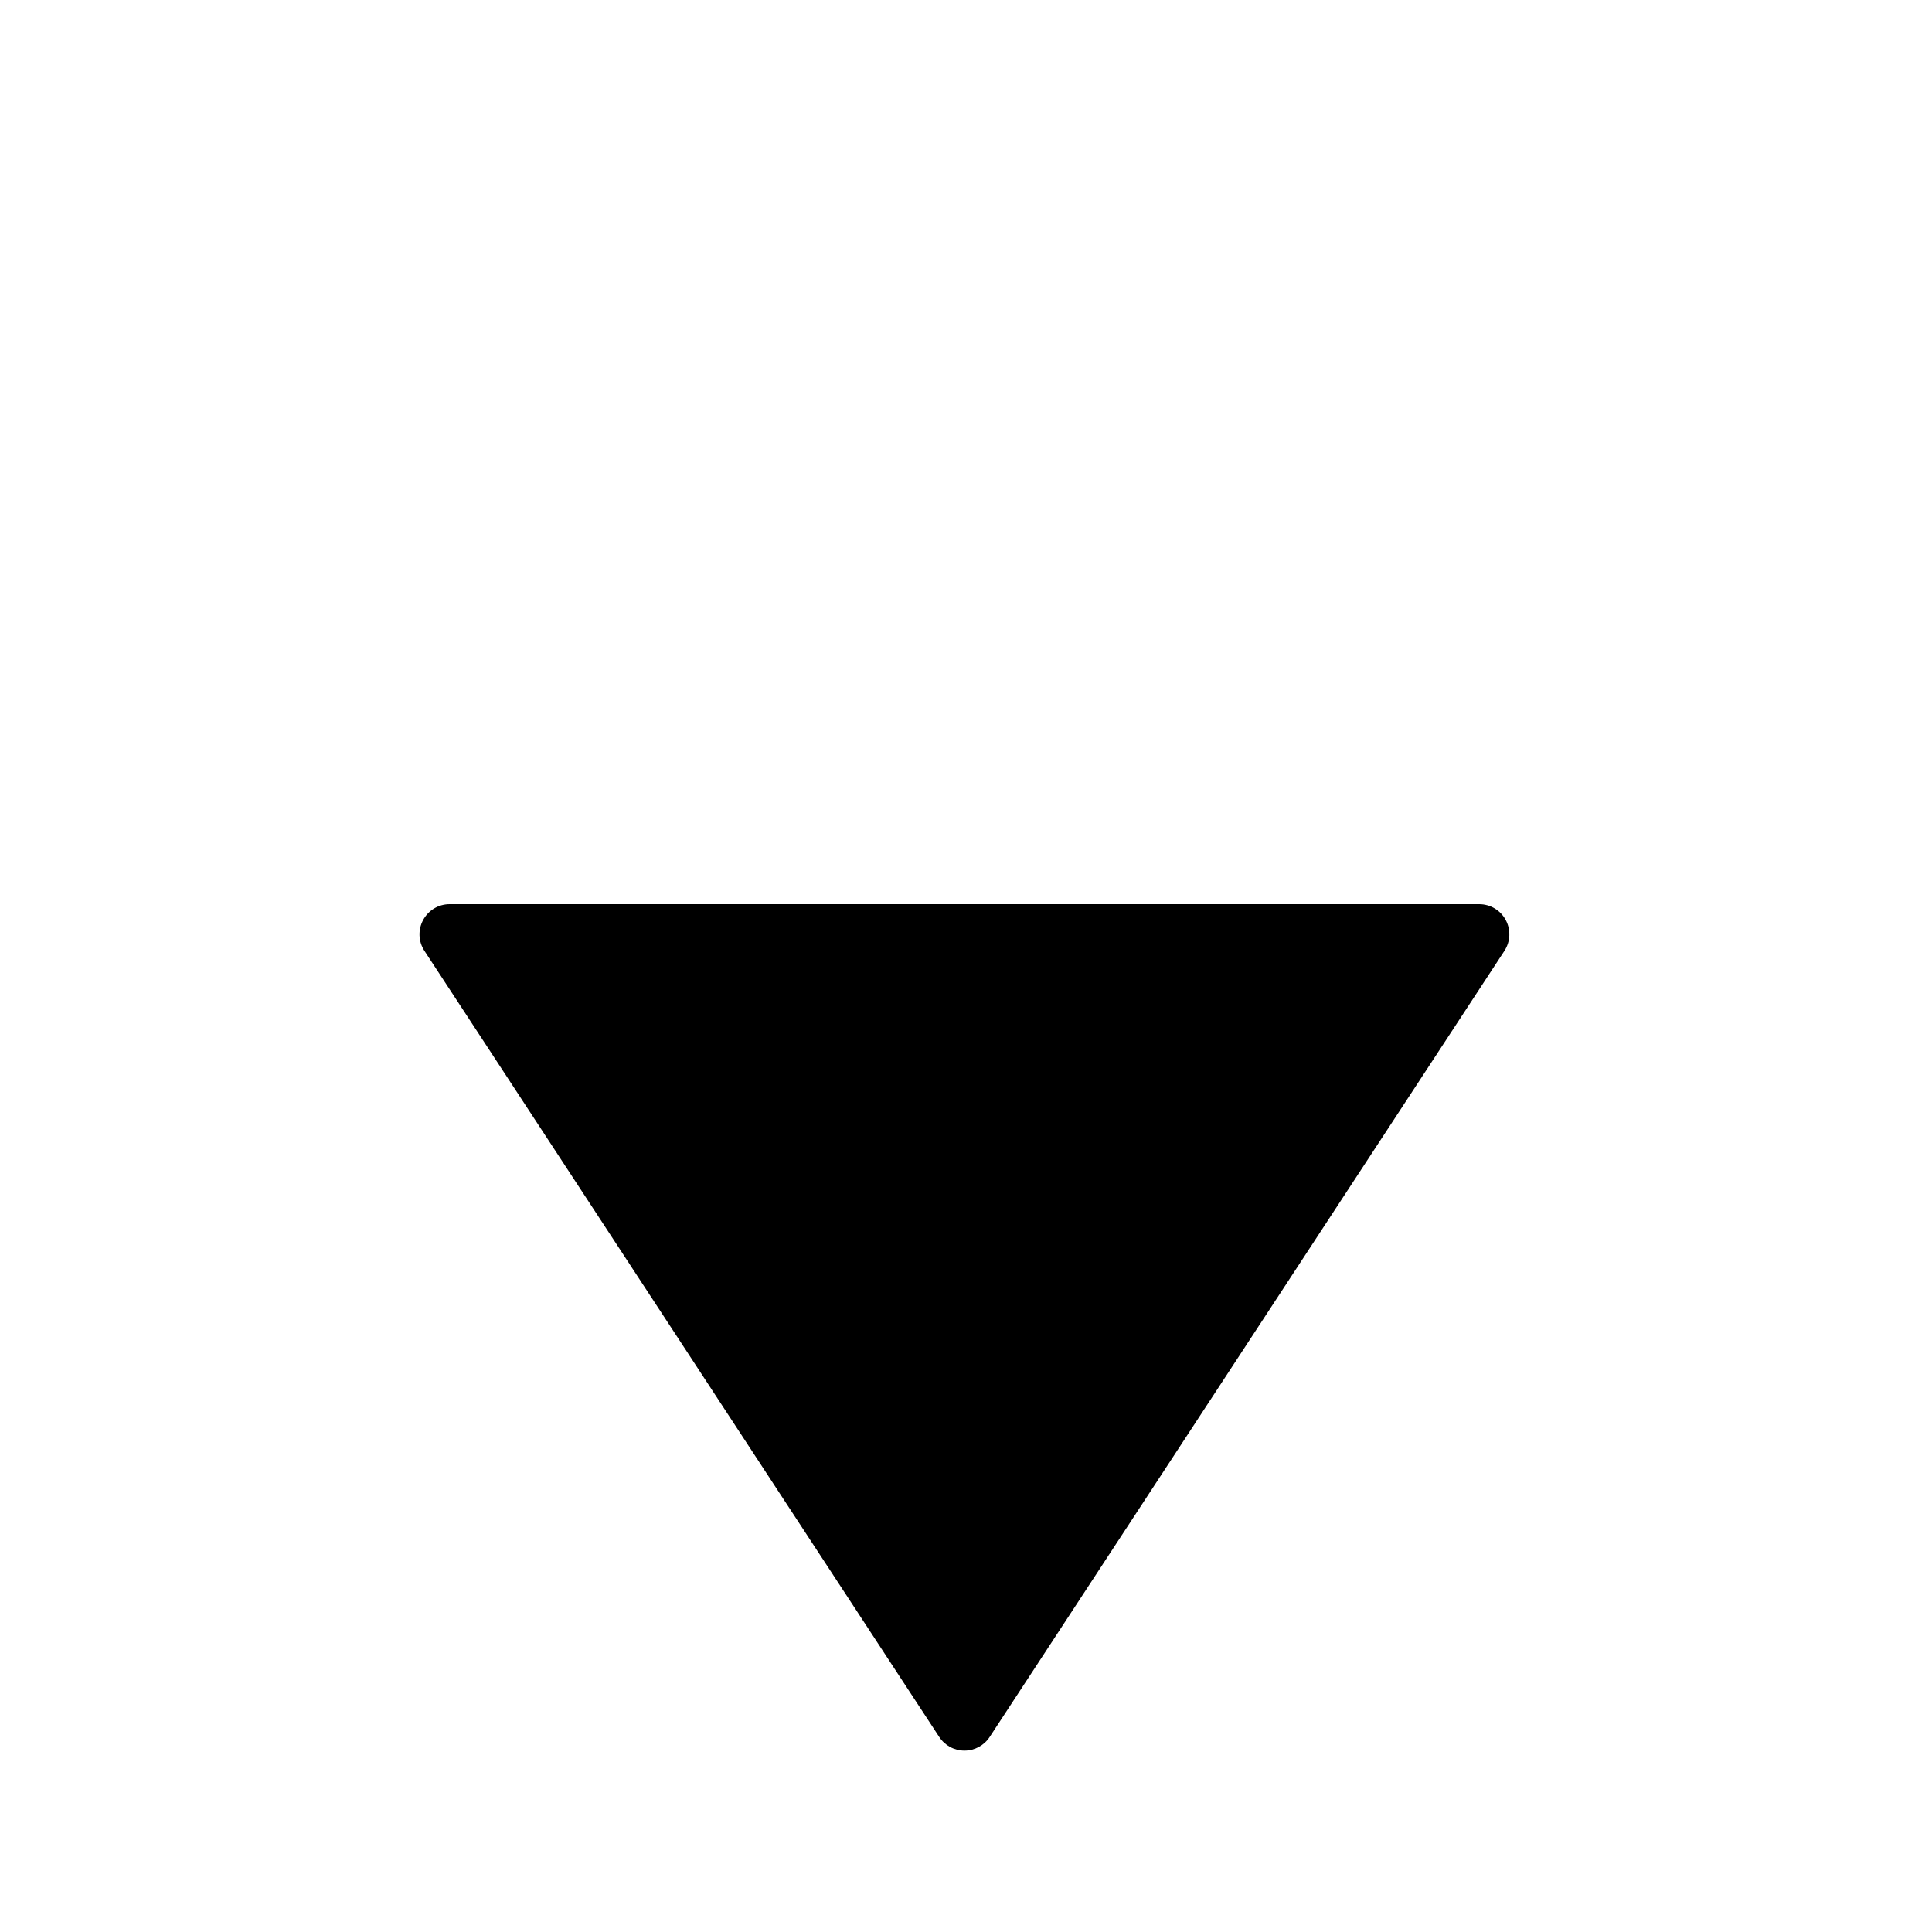 <?xml version="1.0" standalone="no"?><!DOCTYPE svg PUBLIC "-//W3C//DTD SVG 1.1//EN" "http://www.w3.org/Graphics/SVG/1.1/DTD/svg11.dtd"><svg width="200" height="200" viewBox="0 0 200 200" version="1.1" xmlns="http://www.w3.org/2000/svg" xmlns:xlink="http://www.w3.org/1999/xlink"><defs><style type="text/css"><![CDATA[
@font-face { font-family: ifont; src: url("http://at.alicdn.com/t/font_1442373896_4754455.eot?#iefix") format("embedded-opentype"), url("http://at.alicdn.com/t/font_1442373896_4754455.woff") format("woff"), url("http://at.alicdn.com/t/font_1442373896_4754455.ttf") format("truetype"), url("http://at.alicdn.com/t/font_1442373896_4754455.svg#ifont") format("svg"); }

]]></style></defs><g class="transform-group"><g transform="scale(0.195, 0.195)"><path d="M785.28 496 512 913.344 238.688 496ZM512 929.344c-5.376 0-10.432-2.72-13.376-7.232L225.312 504.768c-3.232-4.928-3.488-11.2-0.672-16.384S232.8 480 238.688 480L785.28 480c5.888 0 11.296 3.232 14.048 8.384 2.816 5.184 2.528 11.456-0.672 16.384l-273.28 417.344C522.432 926.624 517.376 929.344 512 929.344zM268.288 512 512 884.128 755.68 512 268.288 512z" fill="#000000"></path></g></g></svg>